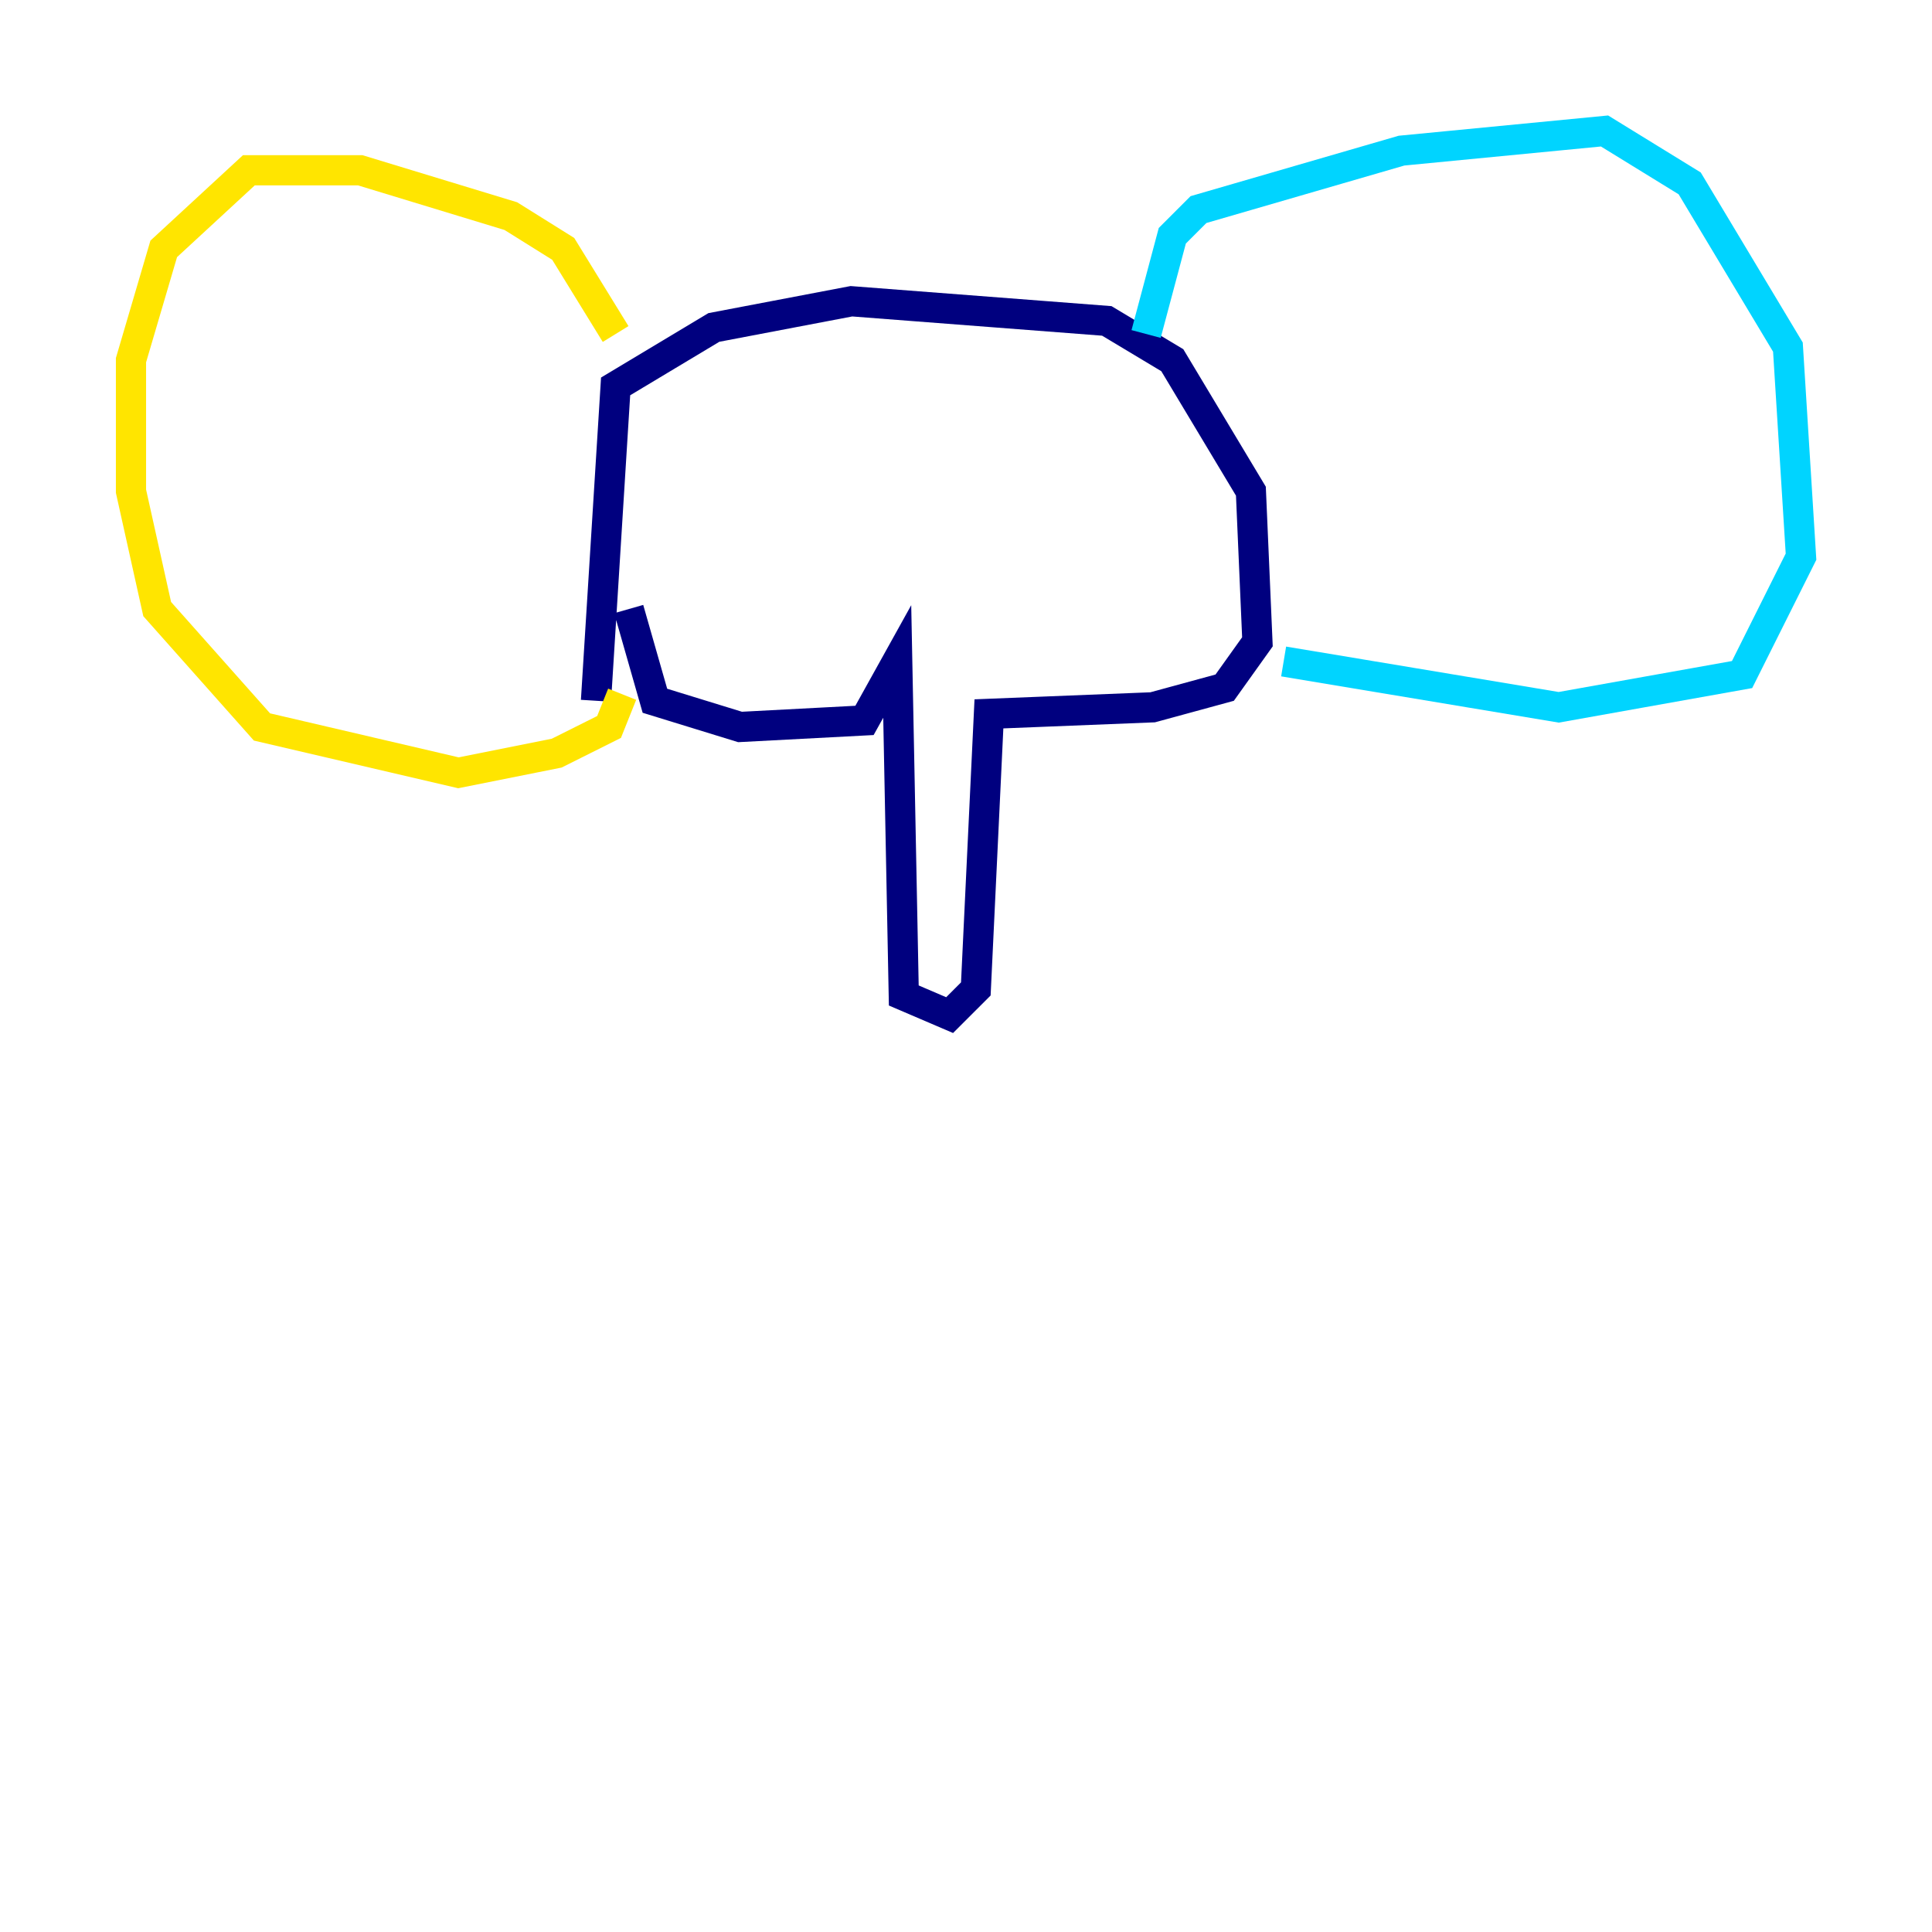 <?xml version="1.0" encoding="utf-8" ?>
<svg baseProfile="tiny" height="128" version="1.2" viewBox="0,0,128,128" width="128" xmlns="http://www.w3.org/2000/svg" xmlns:ev="http://www.w3.org/2001/xml-events" xmlns:xlink="http://www.w3.org/1999/xlink"><defs /><polyline fill="none" points="39.485,46.427 40.786,25.6 47.295,21.695 56.407,19.959 73.329,21.261 77.668,23.864 82.875,32.542 83.308,42.522 81.139,45.559 76.366,46.861 65.519,47.295 64.651,65.519 62.915,67.254 59.878,65.953 59.444,43.824 57.275,47.729 49.031,48.163 43.39,46.427 41.654,40.352" stroke="#00007f" stroke-width="2" /><polyline fill="none" points="75.932,22.129 77.668,15.62 79.403,13.885 92.854,9.98 106.305,8.678 111.946,12.149 118.454,22.997 119.322,36.881 115.417,44.691 103.268,46.861 85.044,43.824" stroke="#00d4ff" stroke-width="2" /><polyline fill="none" points="40.786,22.129 37.315,16.488 33.844,14.319 23.864,11.281 16.488,11.281 10.848,16.488 8.678,23.864 8.678,32.542 10.414,40.352 17.356,48.163 30.373,51.2 36.881,49.898 40.352,48.163 41.22,45.993" stroke="#ffe500" stroke-width="2" /><polyline fill="none" points="49.464,27.77 49.464,27.77" stroke="#7f0000" stroke-width="2" /></svg>